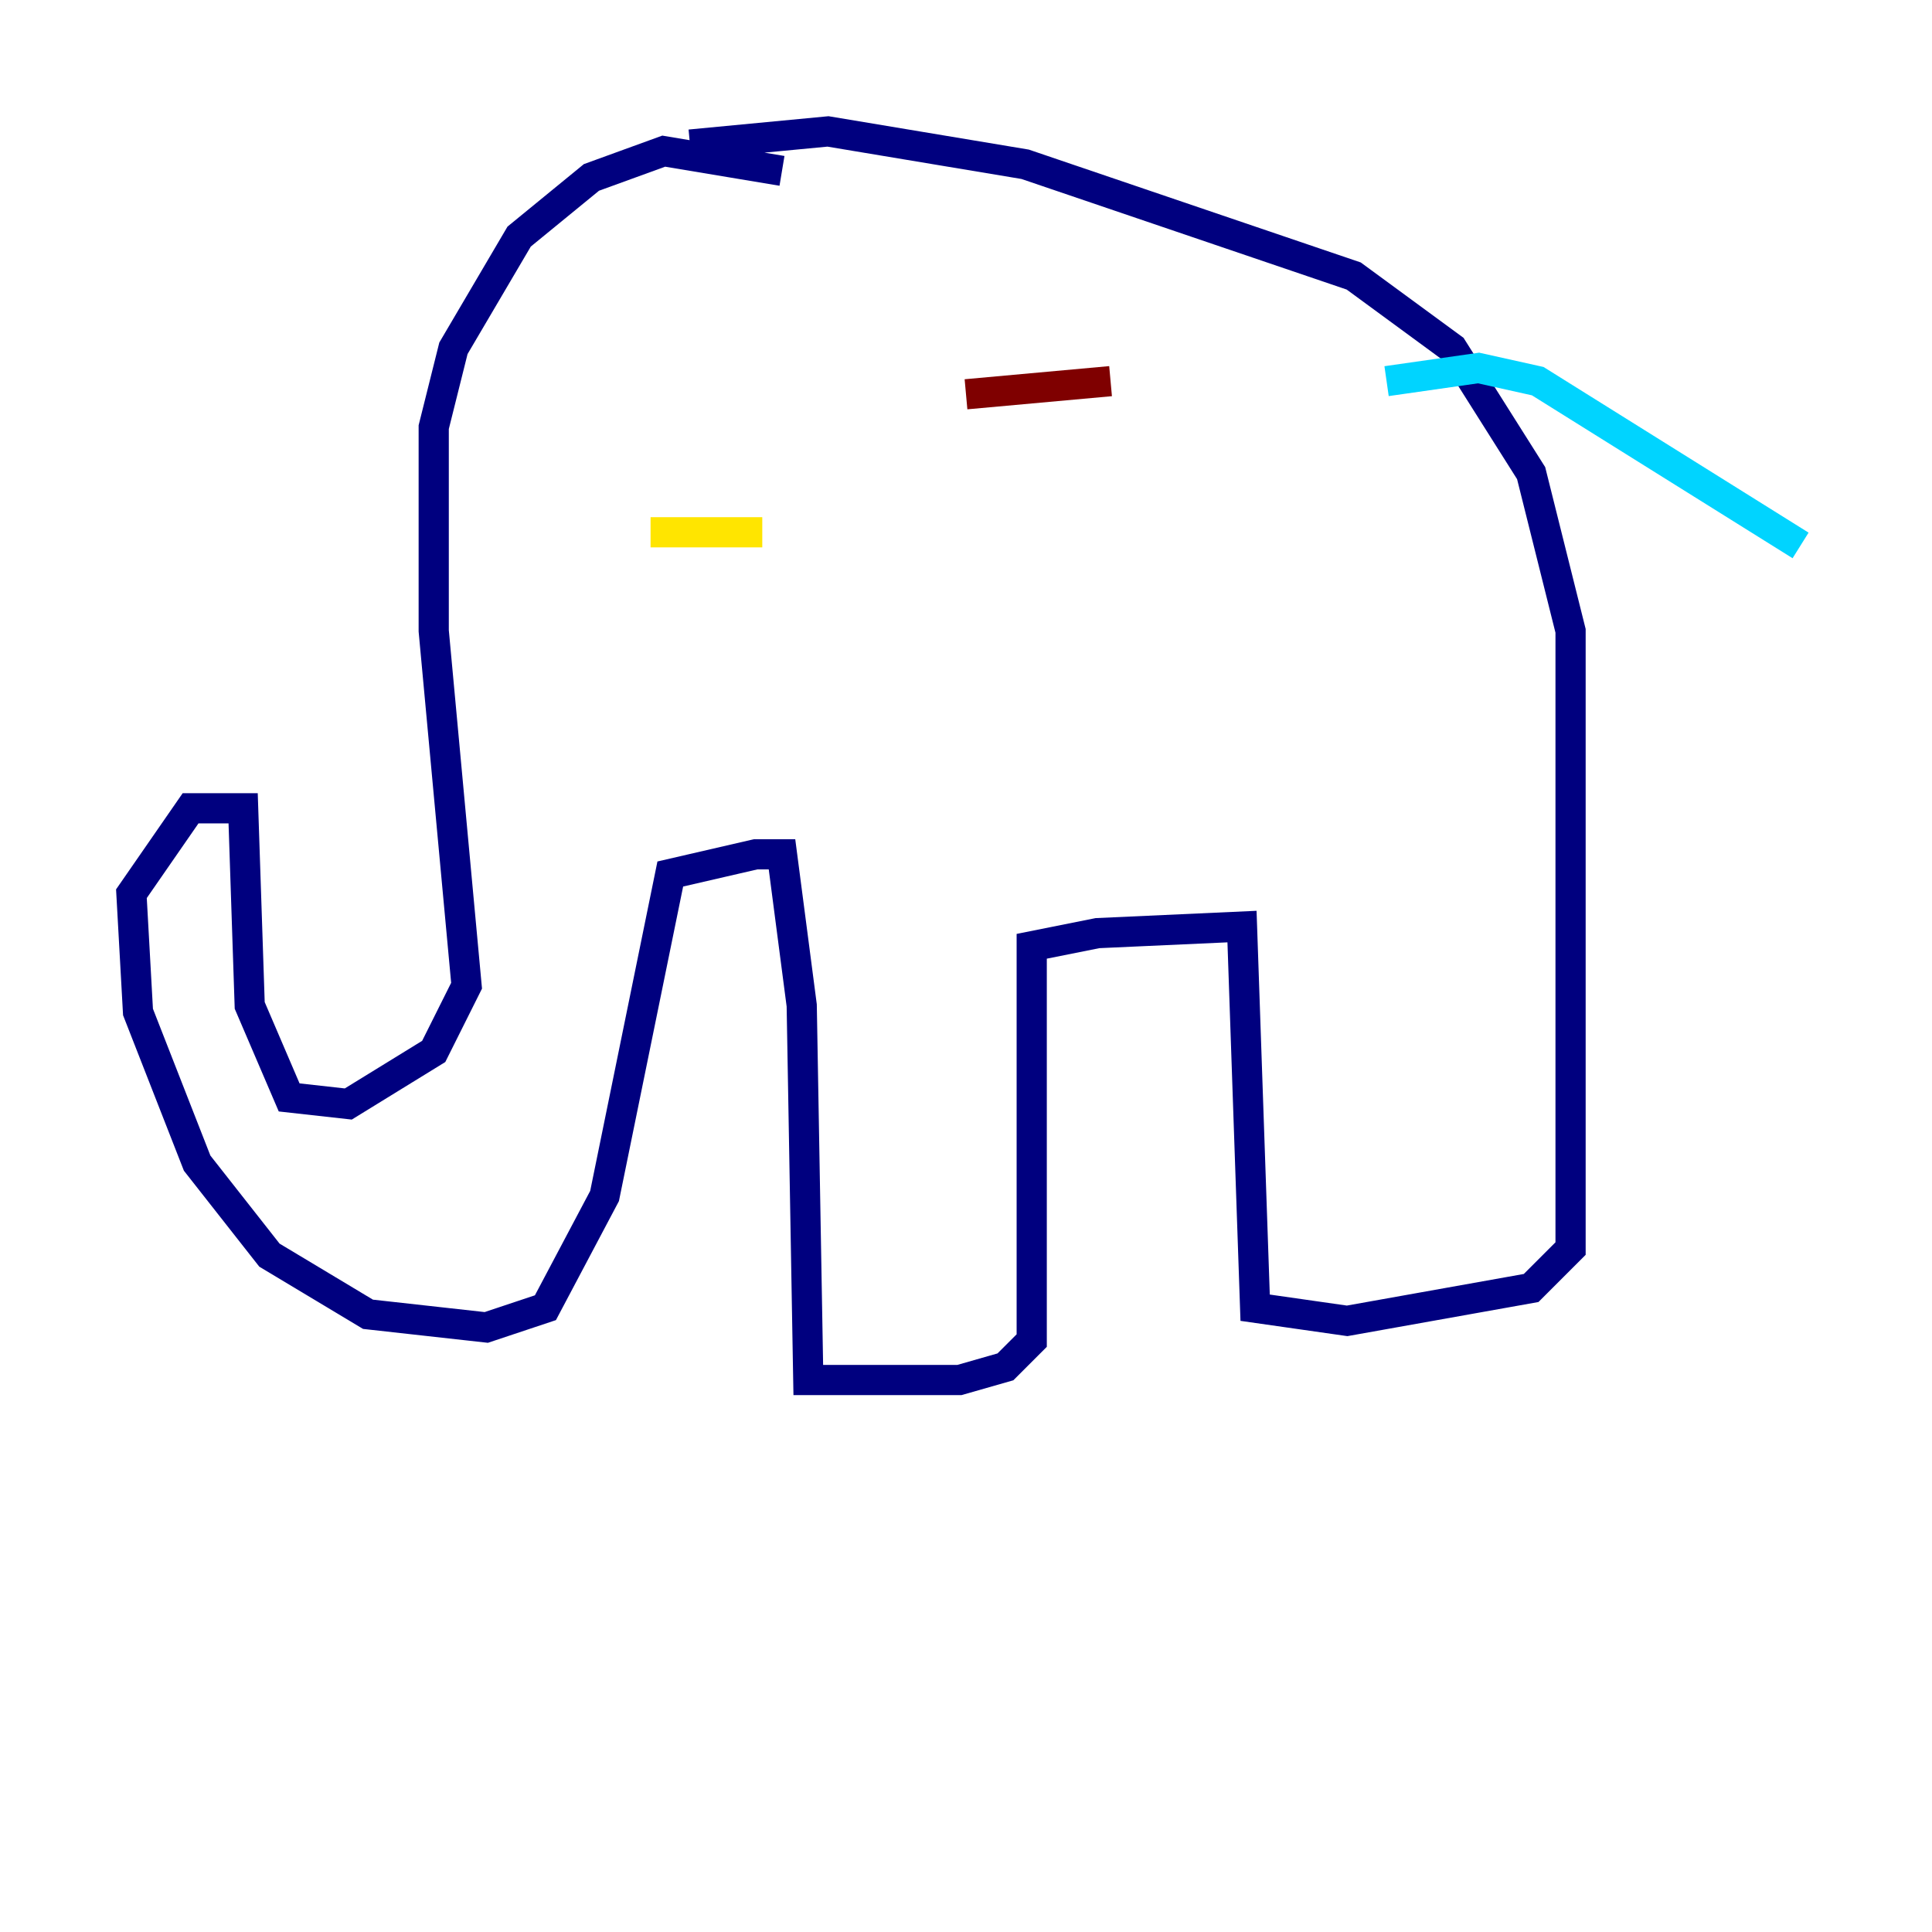 <?xml version="1.0" encoding="utf-8" ?>
<svg baseProfile="tiny" height="128" version="1.2" viewBox="0,0,128,128" width="128" xmlns="http://www.w3.org/2000/svg" xmlns:ev="http://www.w3.org/2001/xml-events" xmlns:xlink="http://www.w3.org/1999/xlink"><defs /><polyline fill="none" points="51.809,11.32 43.973,10.014 39.184,11.755 34.395,15.674 30.041,23.075 28.735,28.299 28.735,41.796 30.912,65.306 28.735,69.66 23.075,73.143 19.157,72.707 16.544,66.612 16.109,53.551 12.626,53.551 8.707,59.211 9.143,67.048 13.061,77.061 17.85,83.156 24.381,87.075 32.218,87.946 36.136,86.639 40.054,79.238 44.408,57.905 50.068,56.599 51.809,56.599 53.116,66.612 53.551,91.429 63.565,91.429 66.612,90.558 68.354,88.816 68.354,62.694 72.707,61.823 82.286,61.388 83.156,86.639 89.252,87.51 101.442,85.333 104.054,82.721 104.054,41.796 101.442,31.347 96.218,23.075 89.687,18.286 67.918,10.884 54.857,8.707 45.714,9.578" stroke="#00007f" stroke-width="2" /><polyline fill="none" points="91.864,25.252 97.959,24.381 101.878,25.252 119.293,36.136" stroke="#00d4ff" stroke-width="2" /><polyline fill="none" points="43.102,35.265 50.503,35.265" stroke="#ffe500" stroke-width="2" /><polyline fill="none" points="64.0,26.122 73.578,25.252" stroke="#7f0000" stroke-width="2" /></svg>